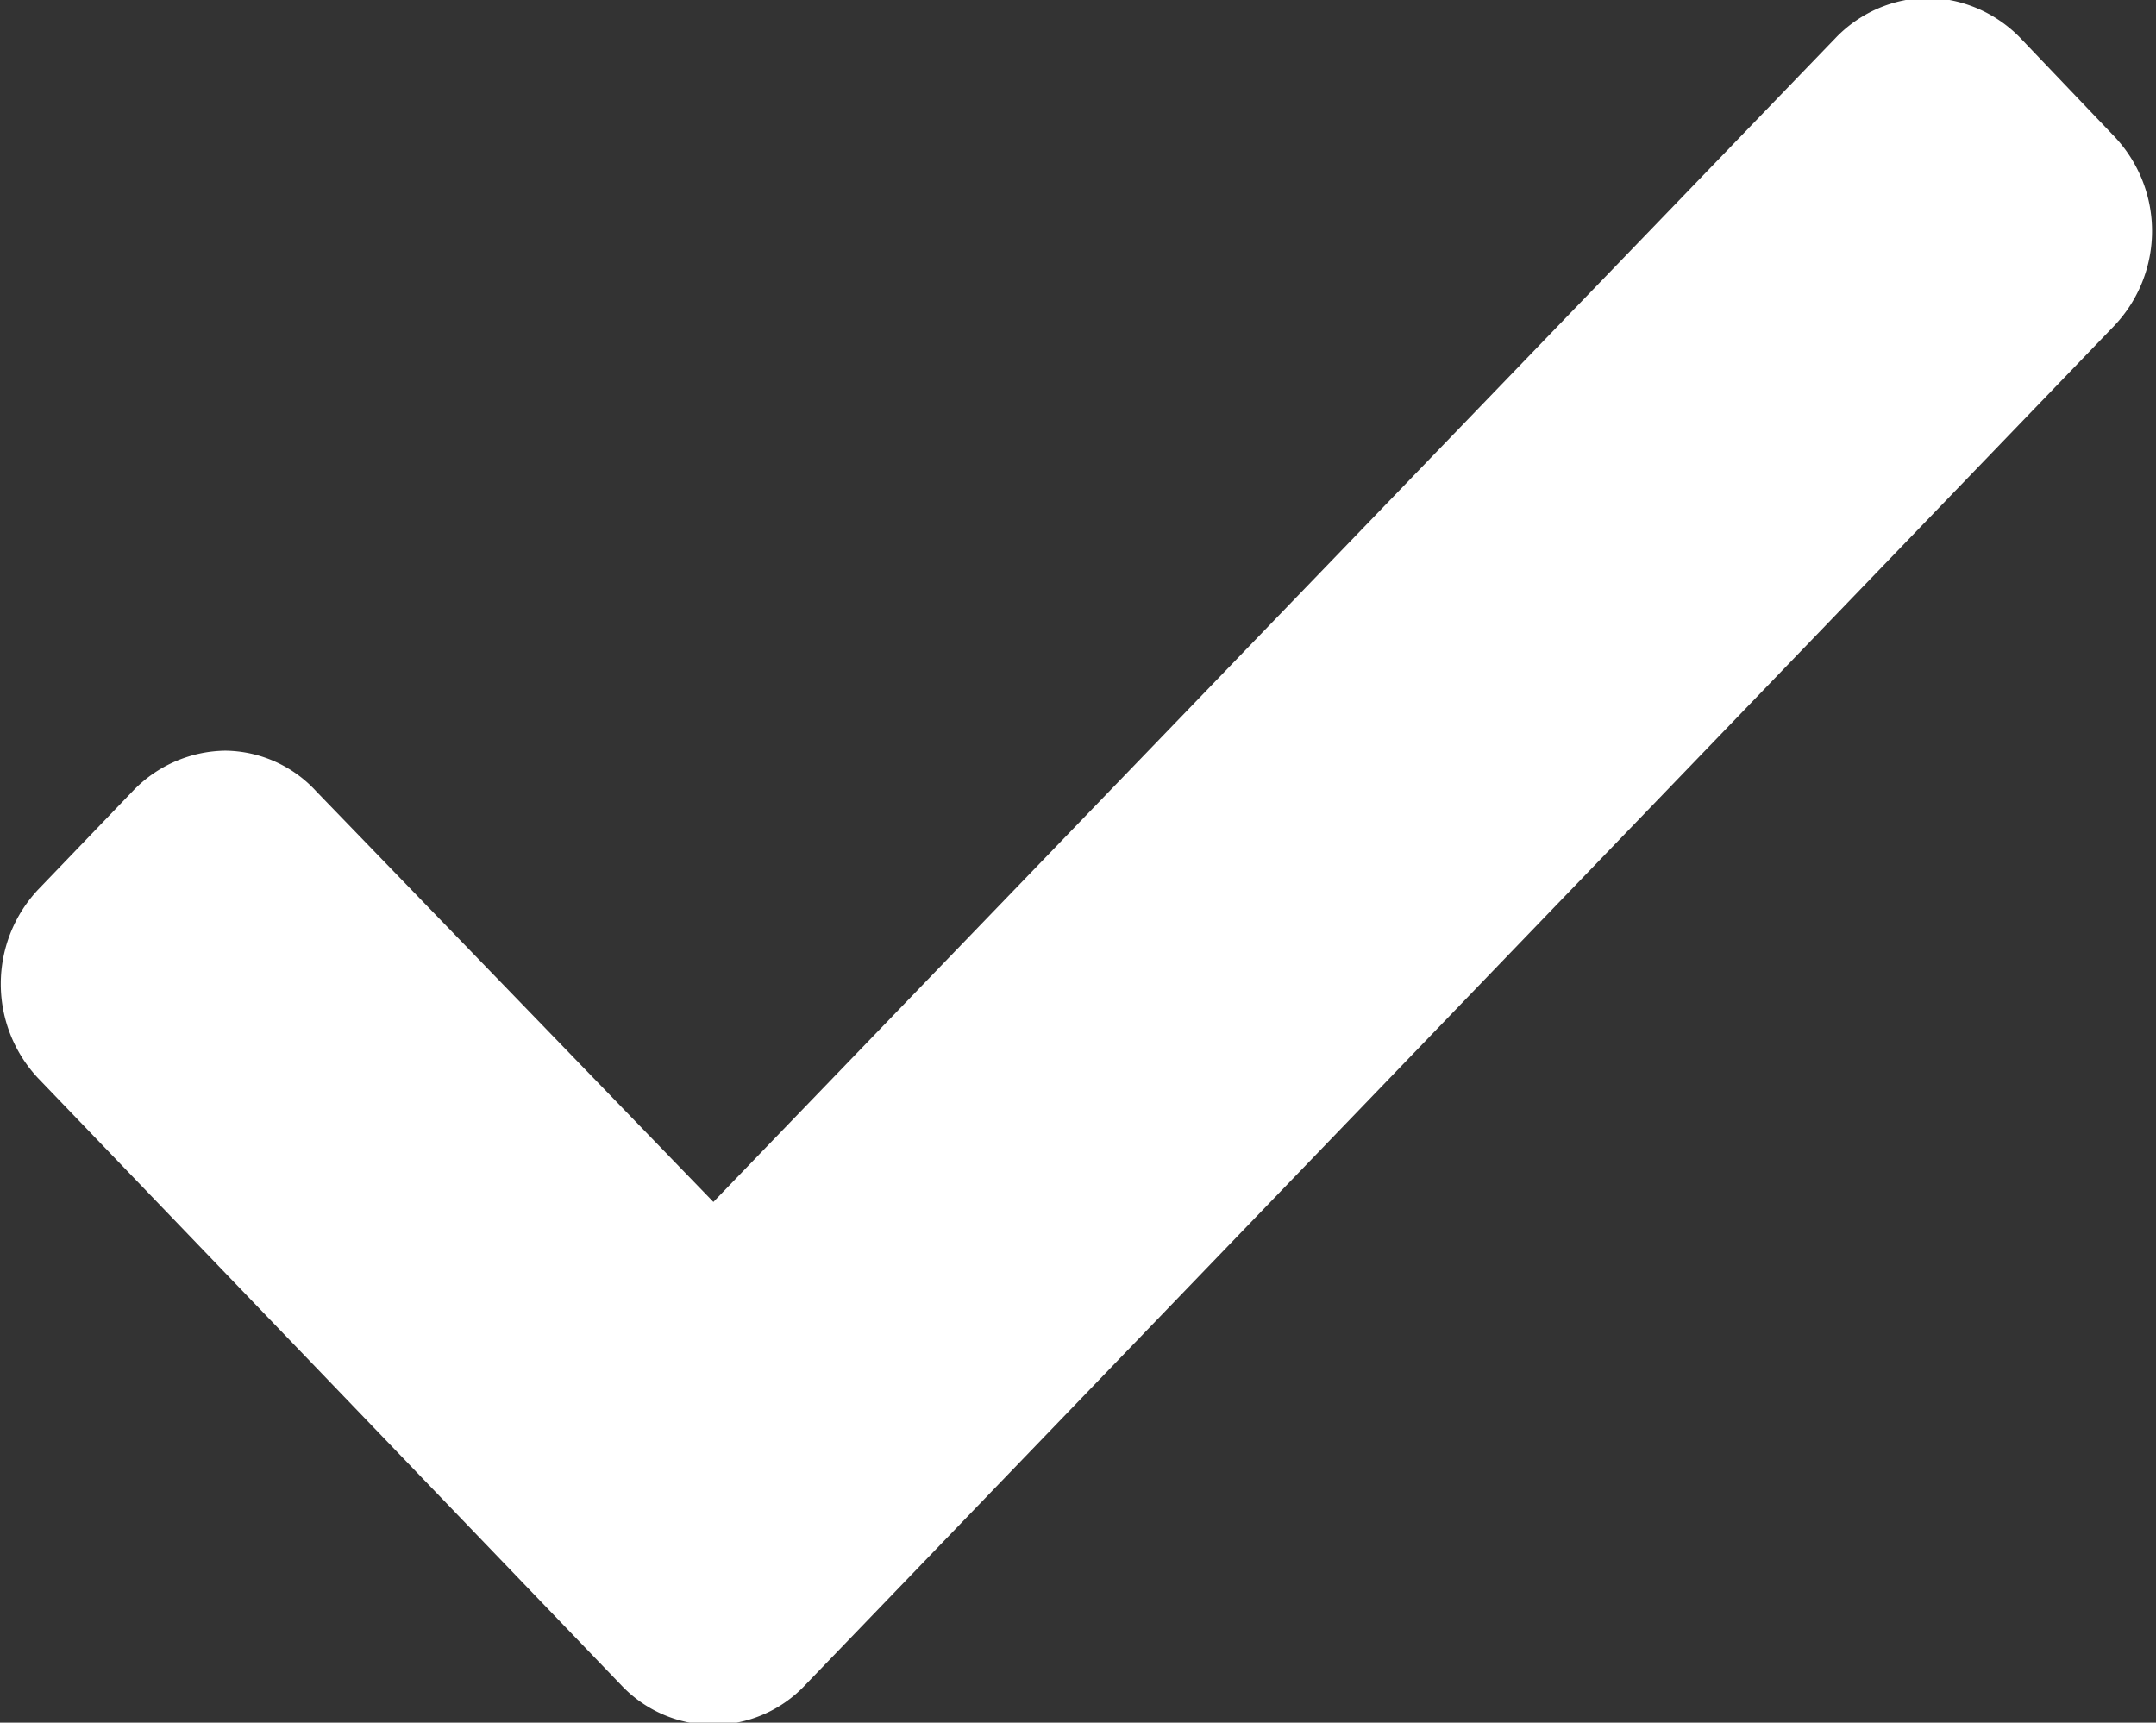 <svg xmlns="http://www.w3.org/2000/svg" width="9.937" height="7.94" viewBox="0 0 9.937 7.94">
  <rect x="0" y="0" width="9.937" height="7.94" fill="#333333" stroke="none"/>
  <defs>
    <style>
      .cls-1 {
        fill: #fff;
        fill-rule: evenodd;
      }
    </style>
  </defs>
  <path class="cls-1" d="M807.59,1241.94l-6.038,6.27a0.582,0.582,0,0,1-.842,0l-2.69-2.8a0.635,0.635,0,0,1,0-.87l0.442-.46a0.6,0.6,0,0,1,.42-0.18,0.577,0.577,0,0,1,.422.19l1.828,1.89,5.177-5.37a0.6,0.6,0,0,1,.42-0.18,0.609,0.609,0,0,1,.422.18l0.439,0.46A0.634,0.634,0,0,1,807.59,1241.94Z" transform="translate(-797.844 -1240.44)"/>
</svg>
